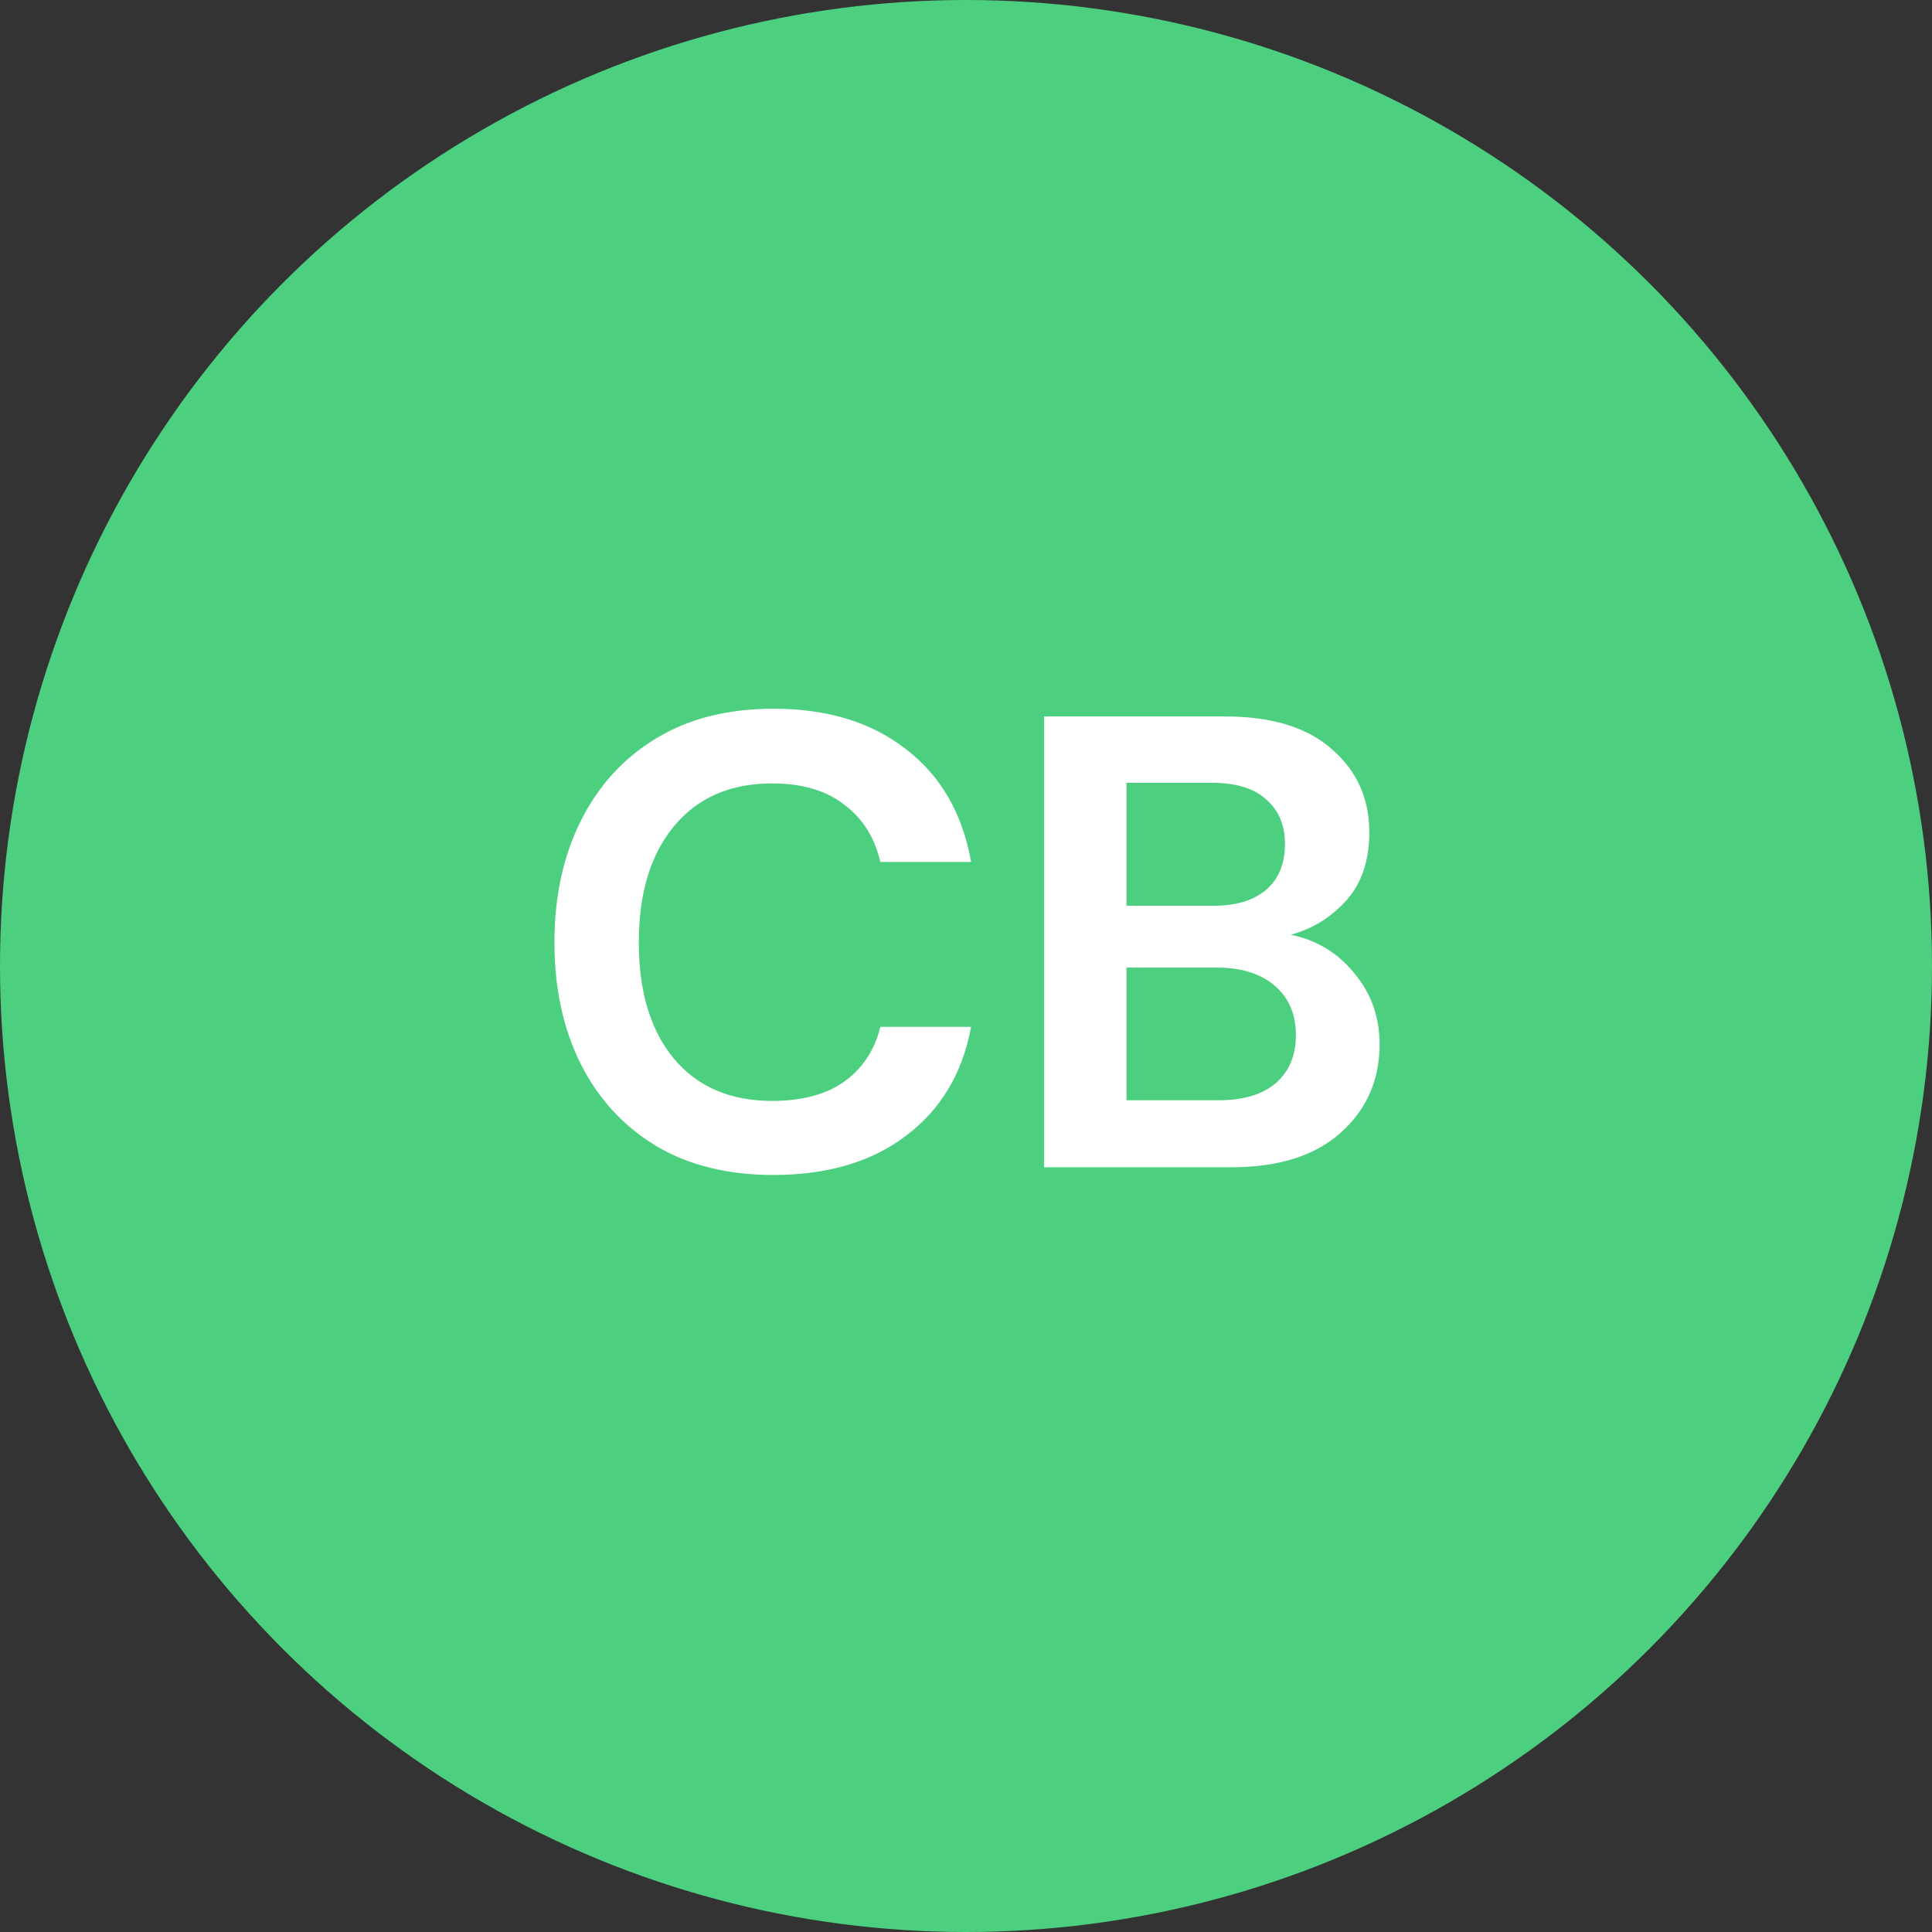 <svg width="48" height="48" viewBox="0 0 48 48" fill="none" xmlns="http://www.w3.org/2000/svg">
<rect x="0" y="0" width="48" height="48" fill="#333333" stroke="none"/>
<circle cx="24" cy="24" r="24" fill="#4CD080"/>
<path d="M19.215 29.192C18.084 29.192 17.113 28.952 16.303 28.472C15.492 27.981 14.868 27.304 14.431 26.44C13.993 25.565 13.775 24.557 13.775 23.416C13.775 22.275 13.993 21.267 14.431 20.392C14.868 19.517 15.492 18.835 16.303 18.344C17.113 17.853 18.084 17.608 19.215 17.608C20.559 17.608 21.657 17.944 22.511 18.616C23.375 19.277 23.913 20.211 24.127 21.416H21.871C21.732 20.808 21.433 20.333 20.975 19.992C20.527 19.64 19.929 19.464 19.183 19.464C18.148 19.464 17.337 19.816 16.751 20.52C16.164 21.224 15.871 22.189 15.871 23.416C15.871 24.643 16.164 25.608 16.751 26.312C17.337 27.005 18.148 27.352 19.183 27.352C19.929 27.352 20.527 27.192 20.975 26.872C21.433 26.541 21.732 26.088 21.871 25.512H24.127C23.913 26.664 23.375 27.565 22.511 28.216C21.657 28.867 20.559 29.192 19.215 29.192ZM25.94 29V17.8H30.436C31.598 17.8 32.484 18.072 33.092 18.616C33.71 19.149 34.02 19.837 34.02 20.68C34.02 21.384 33.828 21.949 33.444 22.376C33.07 22.792 32.612 23.075 32.068 23.224C32.708 23.352 33.236 23.672 33.652 24.184C34.068 24.685 34.276 25.272 34.276 25.944C34.276 26.829 33.956 27.56 33.316 28.136C32.676 28.712 31.769 29 30.596 29H25.94ZM27.988 22.504H30.132C30.708 22.504 31.15 22.371 31.46 22.104C31.769 21.837 31.924 21.459 31.924 20.968C31.924 20.499 31.769 20.131 31.46 19.864C31.161 19.587 30.708 19.448 30.1 19.448H27.988V22.504ZM27.988 27.336H30.276C30.884 27.336 31.353 27.197 31.684 26.92C32.025 26.632 32.196 26.232 32.196 25.72C32.196 25.197 32.02 24.787 31.668 24.488C31.316 24.189 30.841 24.04 30.244 24.04H27.988V27.336Z" fill="white"/>
</svg>
